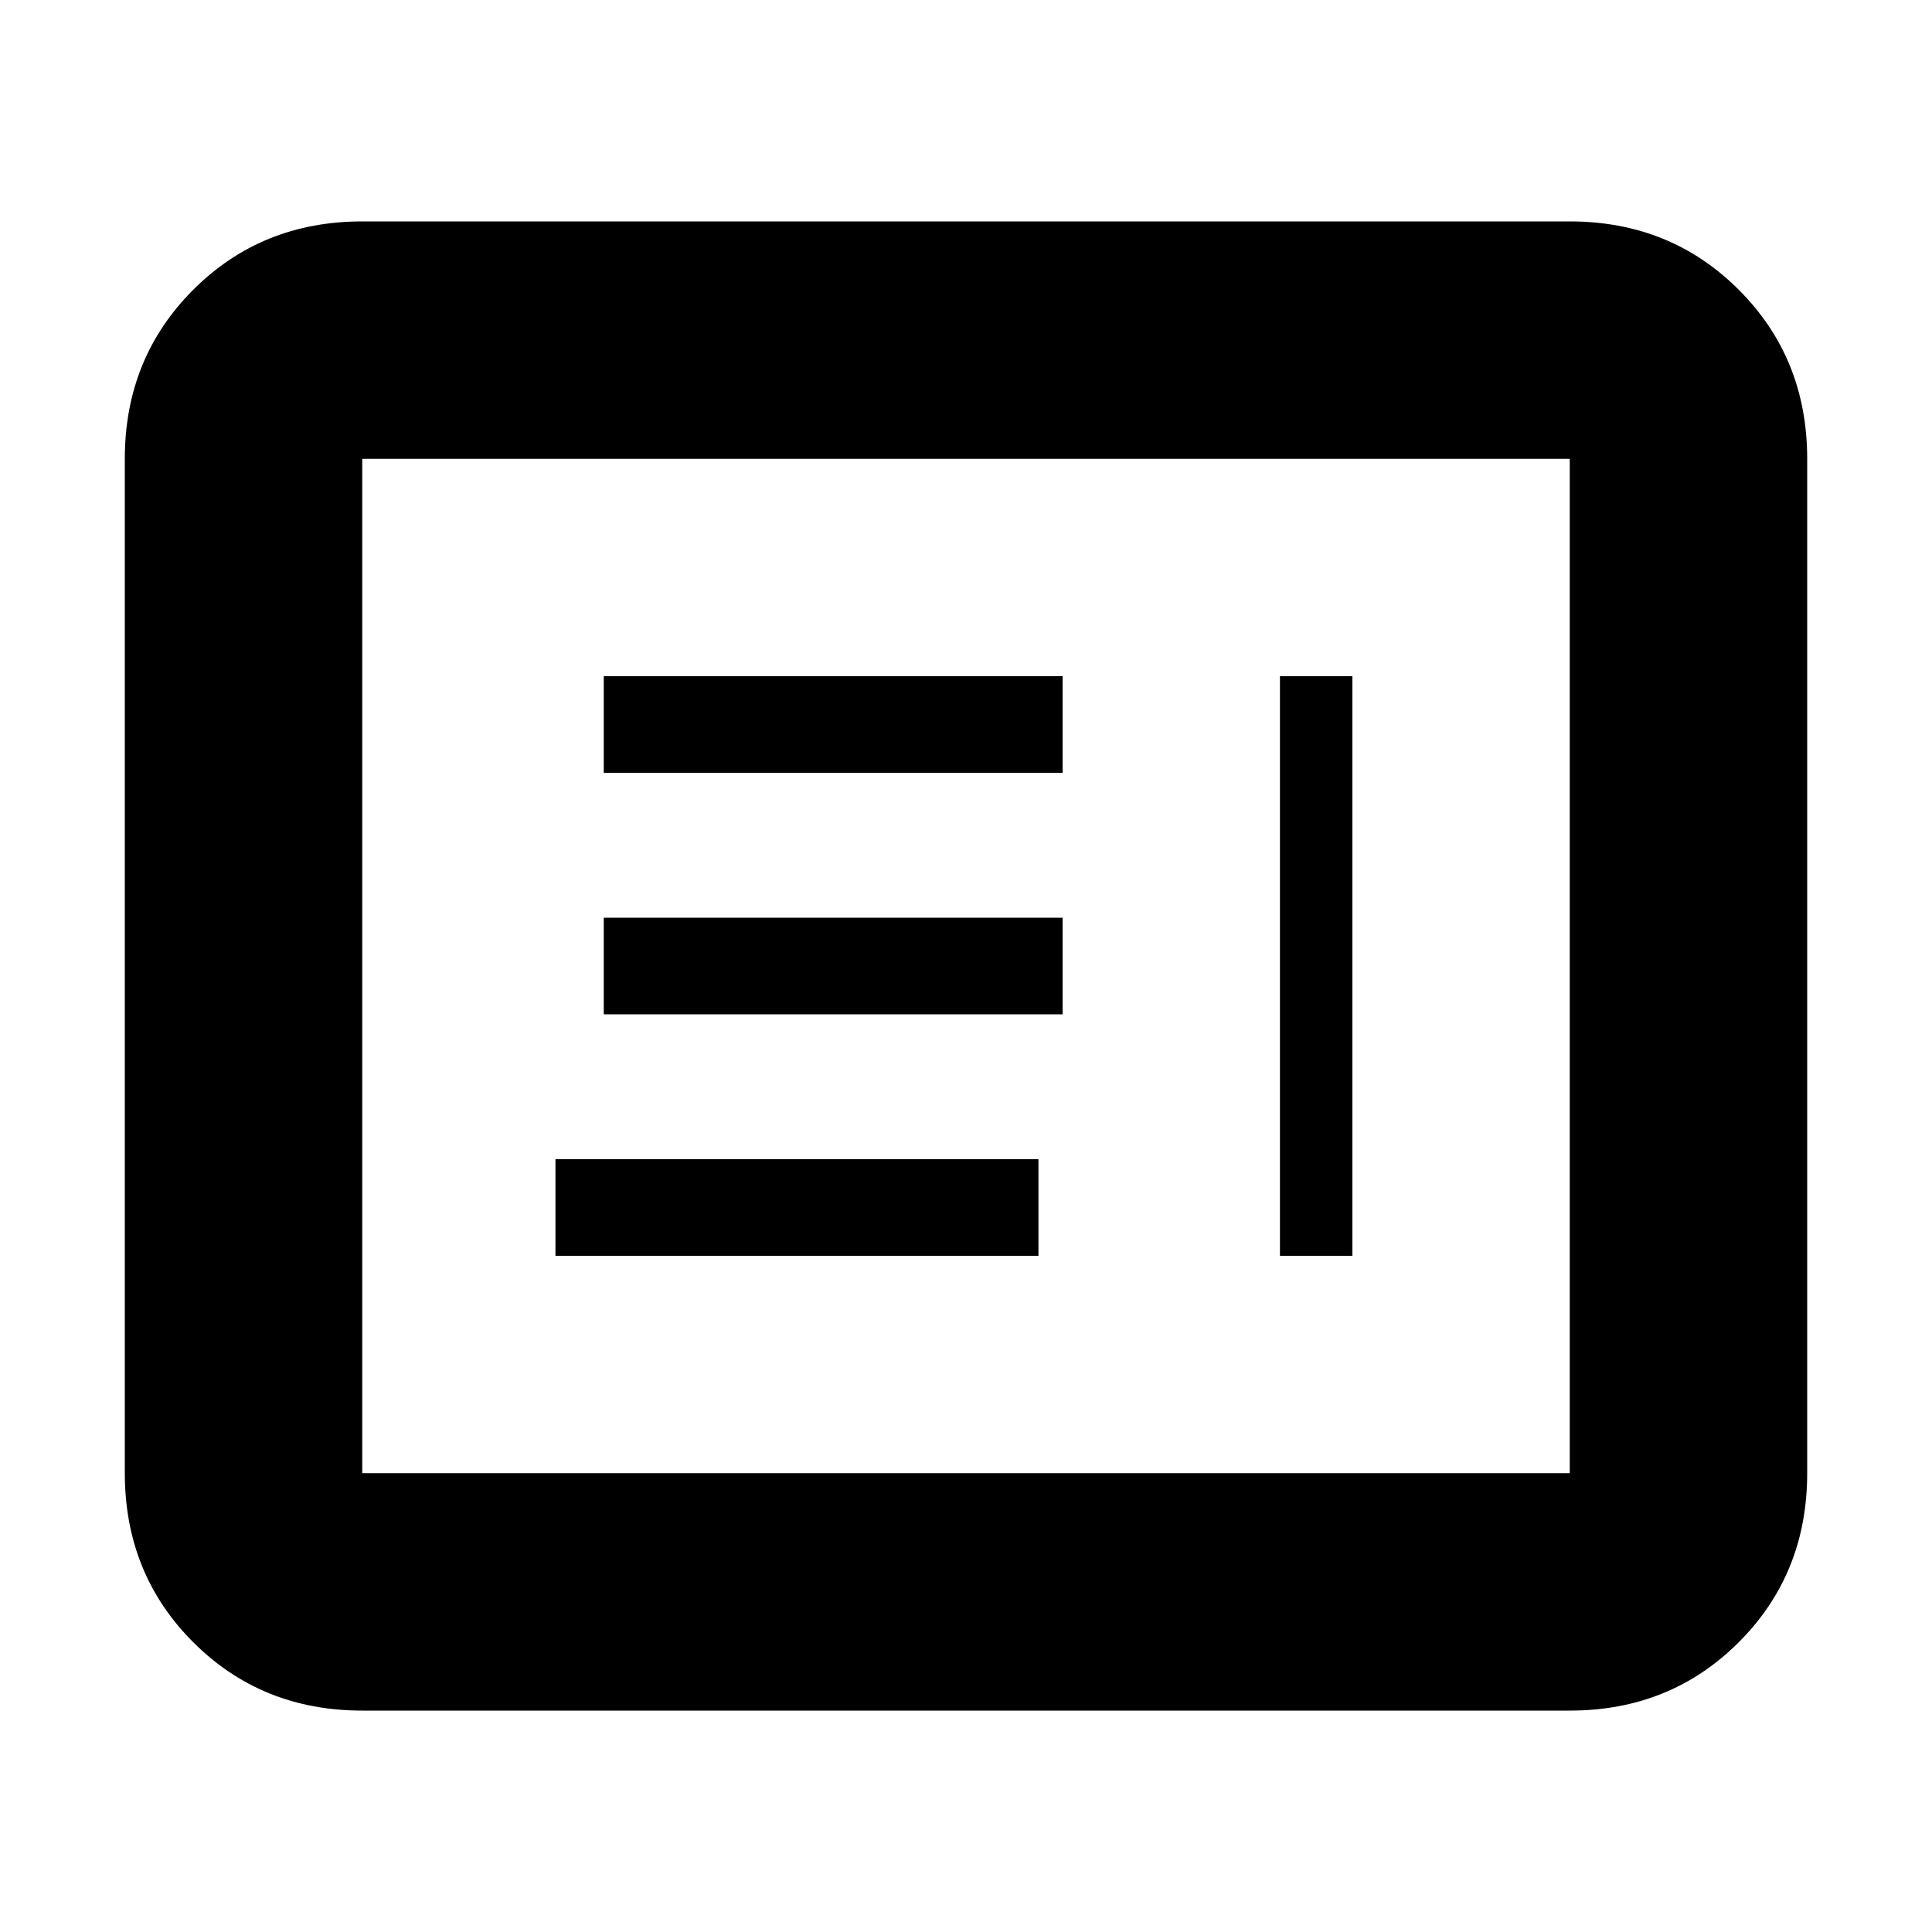 <svg xmlns="http://www.w3.org/2000/svg" height="20" width="20"><path d="M13.25 13H14V7h-.75Zm-7.5 0h5v-1h-5Zm.5-2.5H11v-1H6.25Zm0-2.5H11V7H6.25Zm-2.5 9.708Q2.708 17.708 2 17t-.708-1.75V4.75Q1.292 3.708 2 3t1.75-.708h12.5q1.042 0 1.75.708t.708 1.75v10.5q0 1.042-.708 1.75t-1.75.708Zm0-2.458h12.5V4.75H3.75v10.5Zm0 0V4.75v10.5Z"/></svg>